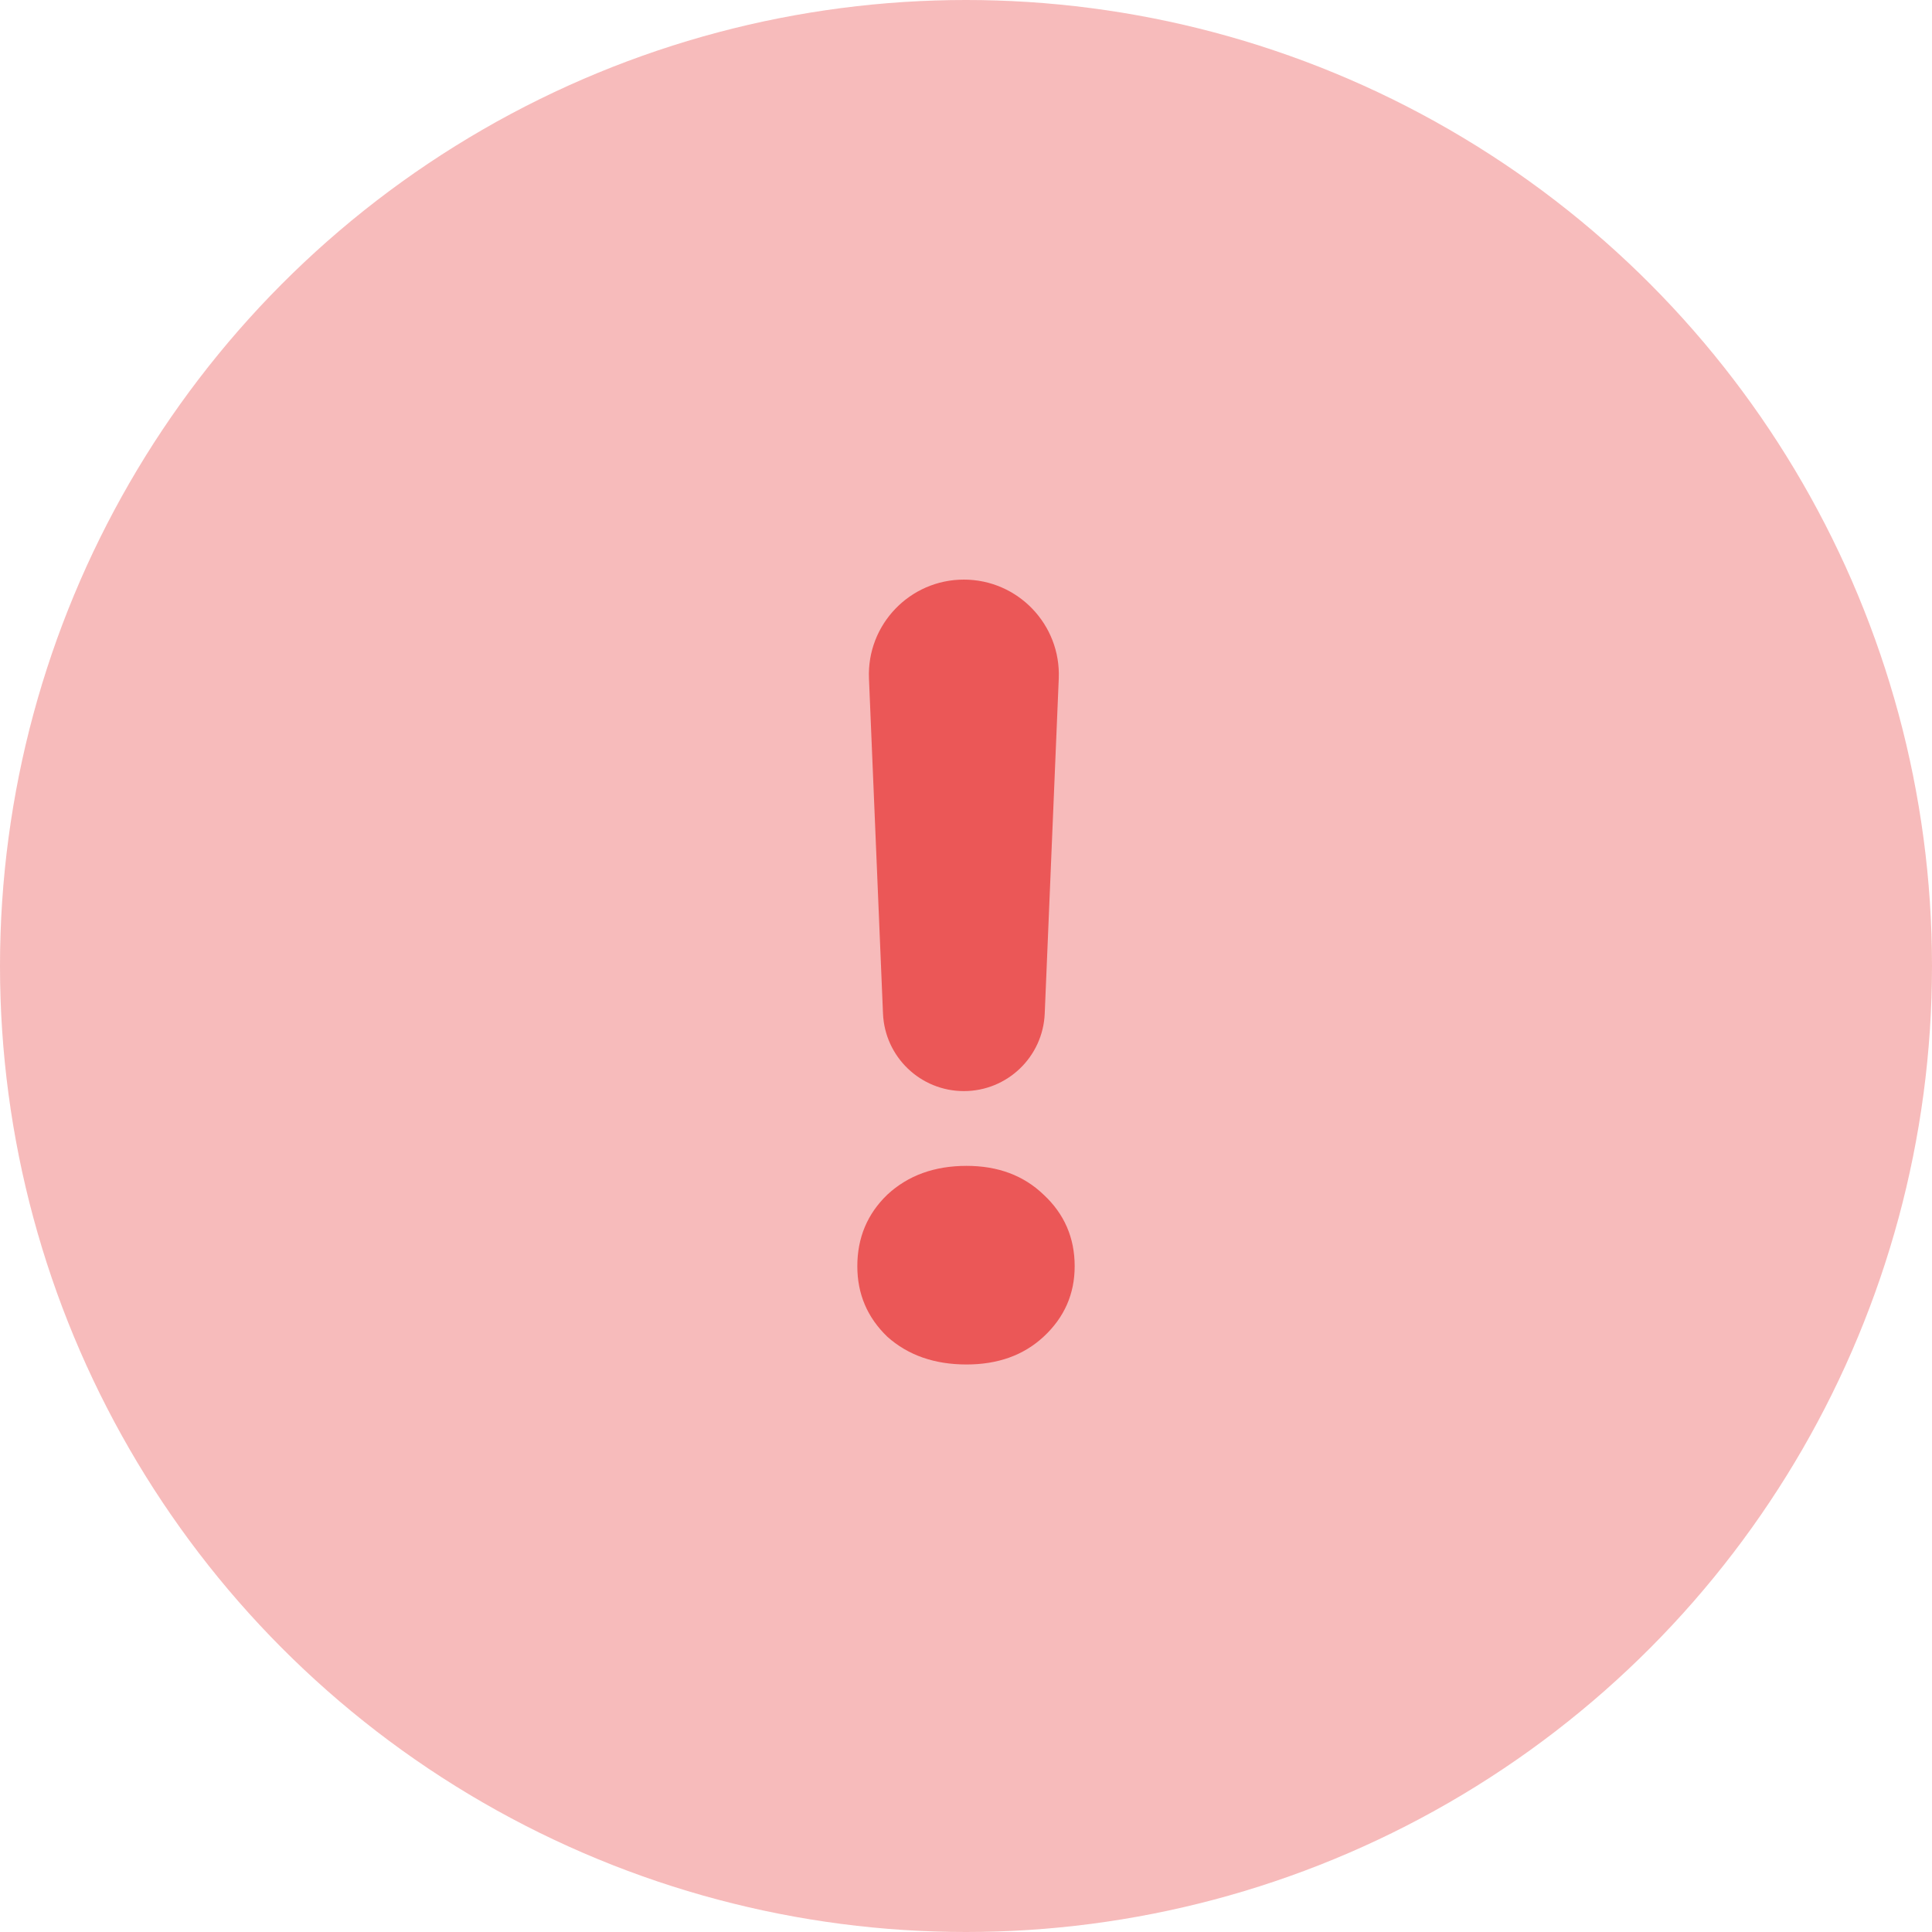 <svg width="80" height="80" viewBox="0 0 80 80" fill="none" xmlns="http://www.w3.org/2000/svg">
<circle opacity="0.4" cx="40" cy="40" r="40" fill="#EB5757"/>
<path d="M39.911 24C42.148 24 43.934 25.863 43.841 28.097L43.26 41.969C43.185 43.764 41.708 45.18 39.911 45.18V45.18C38.115 45.18 36.638 43.764 36.563 41.969L35.982 28.097C35.888 25.863 37.675 24 39.911 24V24ZM40.022 56.5C38.692 56.5 37.599 56.117 36.741 55.35C35.914 54.554 35.5 53.582 35.5 52.432C35.5 51.253 35.914 50.265 36.741 49.469C37.599 48.673 38.692 48.276 40.022 48.276C41.323 48.276 42.387 48.673 43.214 49.469C44.071 50.265 44.5 51.253 44.5 52.432C44.5 53.582 44.071 54.554 43.214 55.35C42.387 56.117 41.323 56.5 40.022 56.5Z" fill="#EB5757"/>
</svg>
